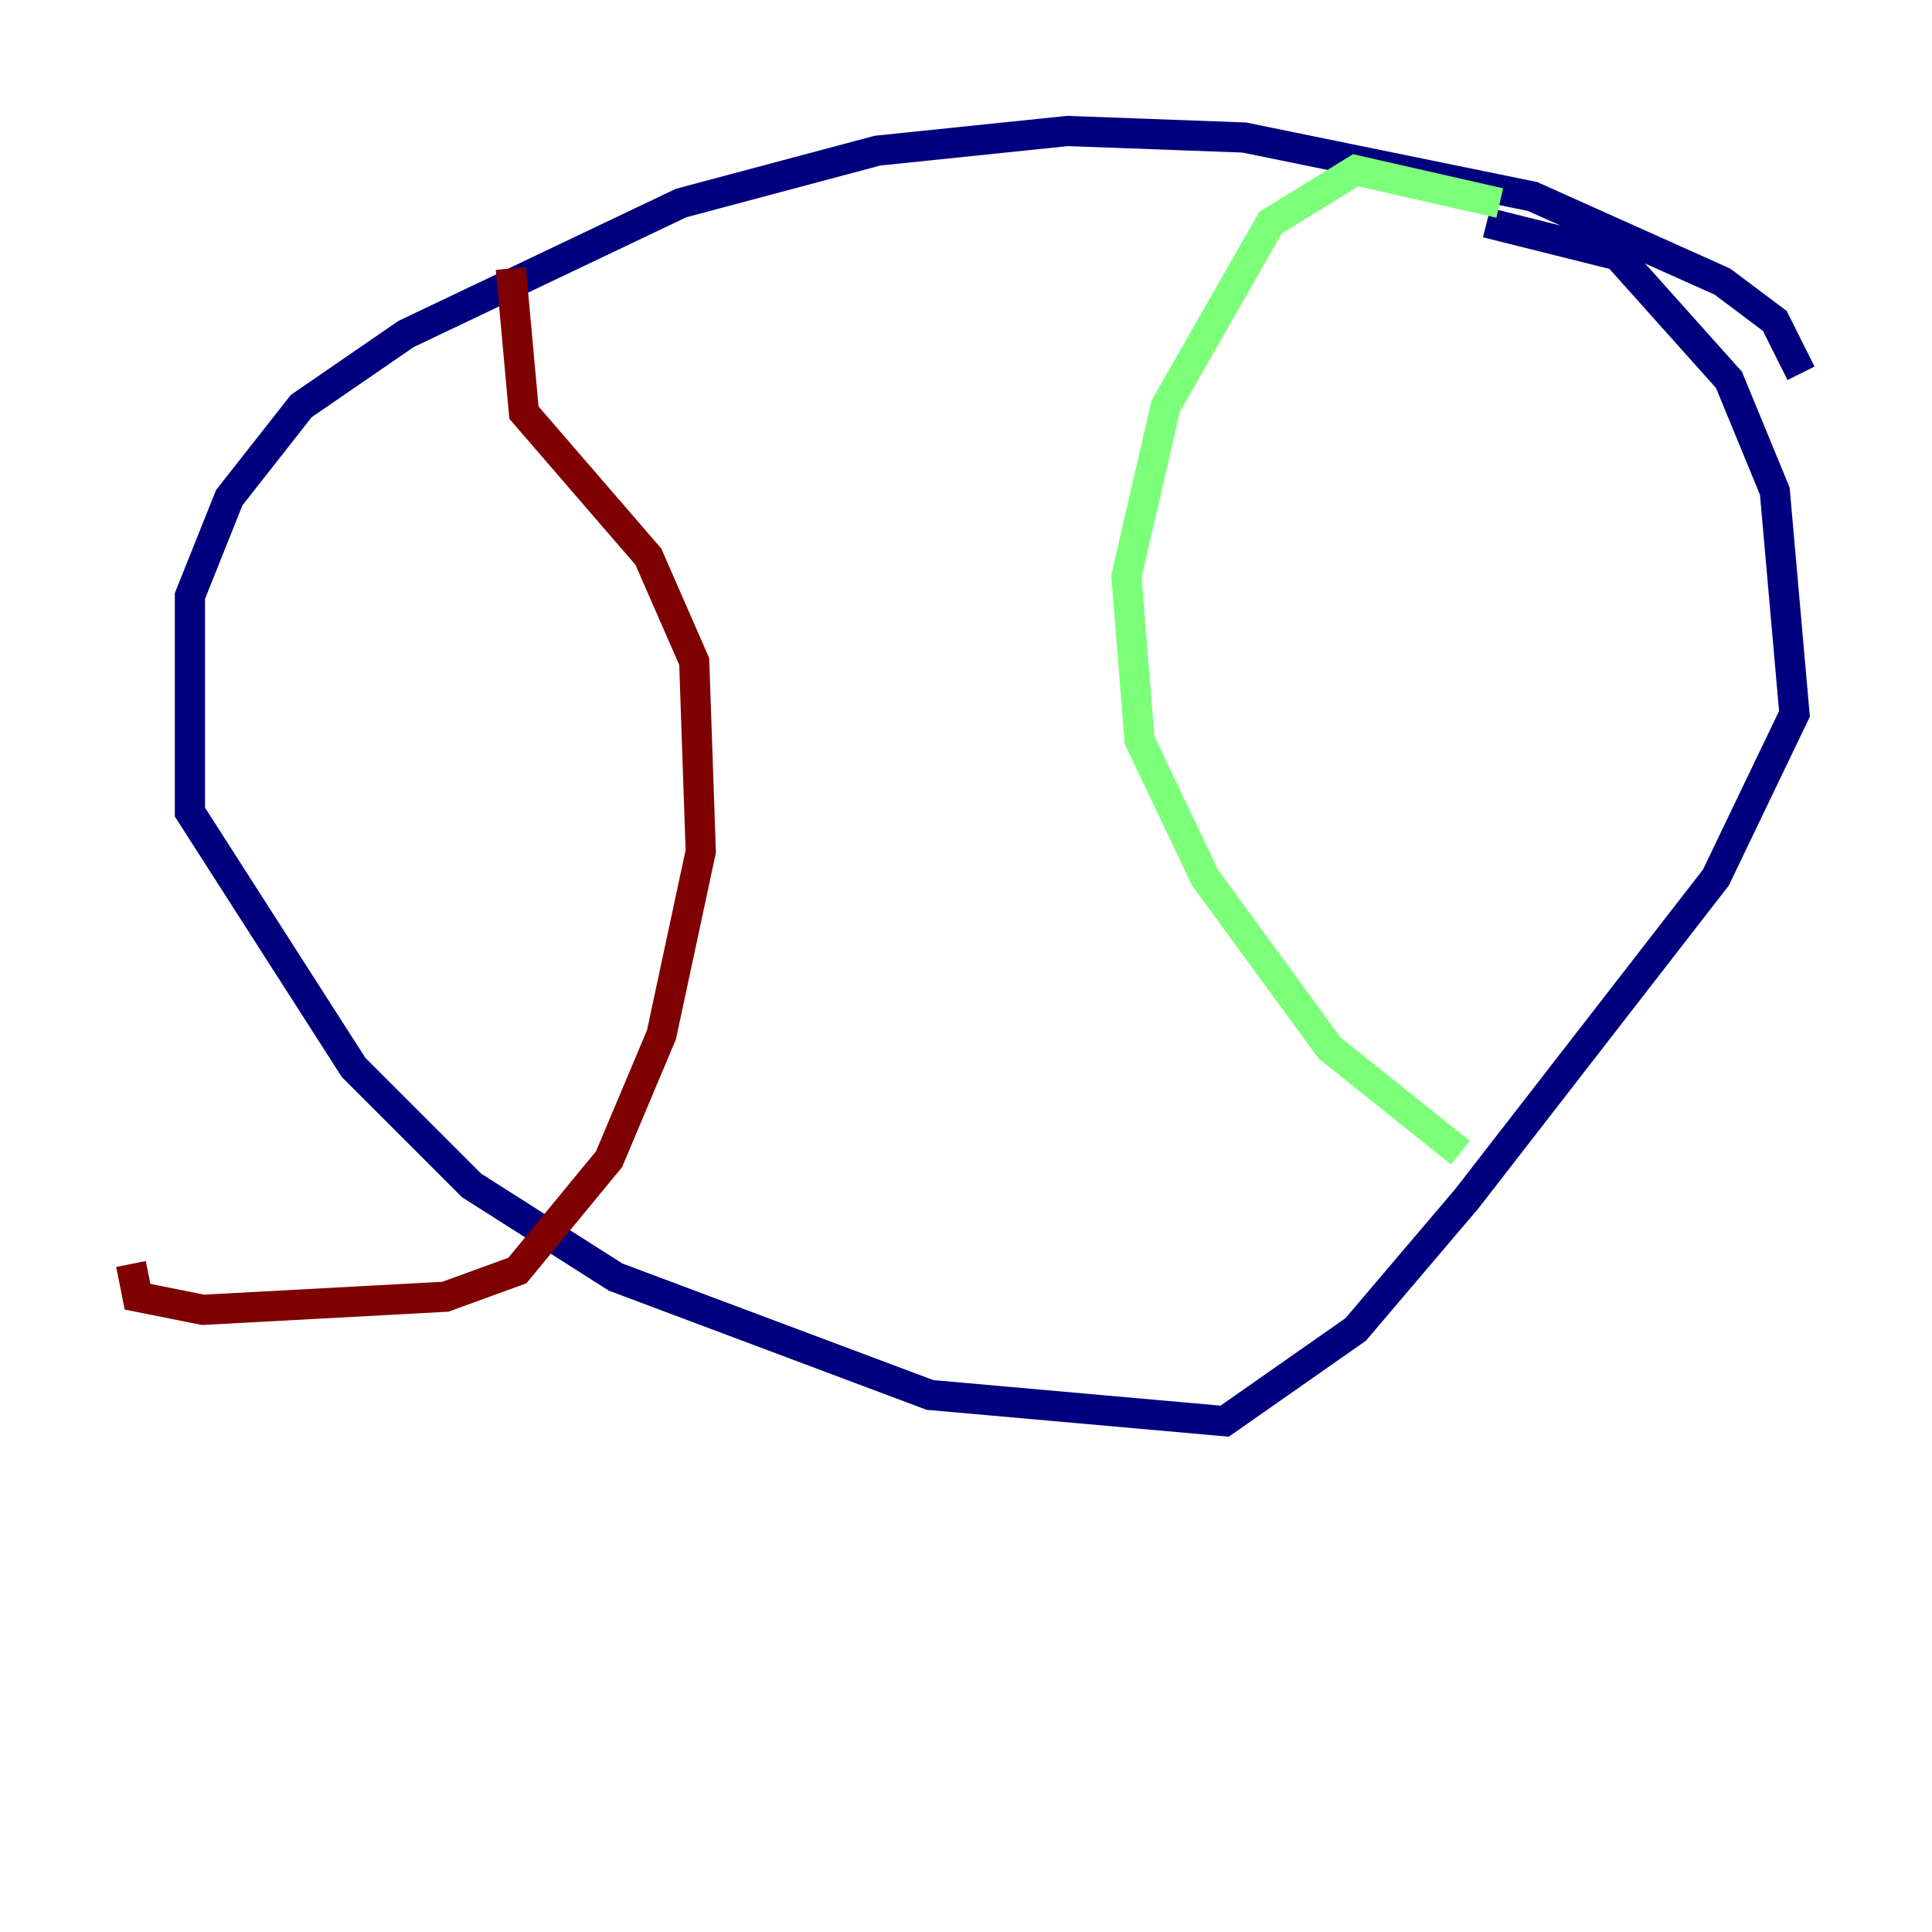 <?xml version="1.0" encoding="utf-8" ?>
<svg baseProfile="tiny" height="128" version="1.2" viewBox="0,0,128,128" width="128" xmlns="http://www.w3.org/2000/svg" xmlns:ev="http://www.w3.org/2001/xml-events" xmlns:xlink="http://www.w3.org/1999/xlink"><defs /><polyline fill="none" points="119.322,24.732 117.586,21.261 114.115,18.658 101.532,13.017 82.441,9.112 70.725,8.678 58.142,9.98 45.125,13.451 26.902,22.129 19.959,26.902 15.186,32.976 12.583,39.485 12.583,53.803 23.43,70.725 31.241,78.536 40.786,84.61 61.614,92.42 81.139,94.156 89.817,88.081 97.193,79.403 113.681,58.142 118.888,47.295 117.586,32.542 114.549,25.166 107.173,16.922 98.495,14.752" stroke="#00007f" stroke-width="2" /><polyline fill="none" points="99.363,13.451 89.817,11.281 84.176,14.752 77.234,26.902 74.63,38.183 75.498,49.031 79.837,58.142 88.081,69.424 96.759,76.366" stroke="#7cff79" stroke-width="2" /><polyline fill="none" points="33.844,17.79 34.712,27.336 42.956,36.881 45.993,43.824 46.427,56.407 43.824,68.556 40.352,76.8 34.278,84.176 29.505,85.912 13.451,86.78 9.112,85.912 8.678,83.742" stroke="#7f0000" stroke-width="2" /></svg>